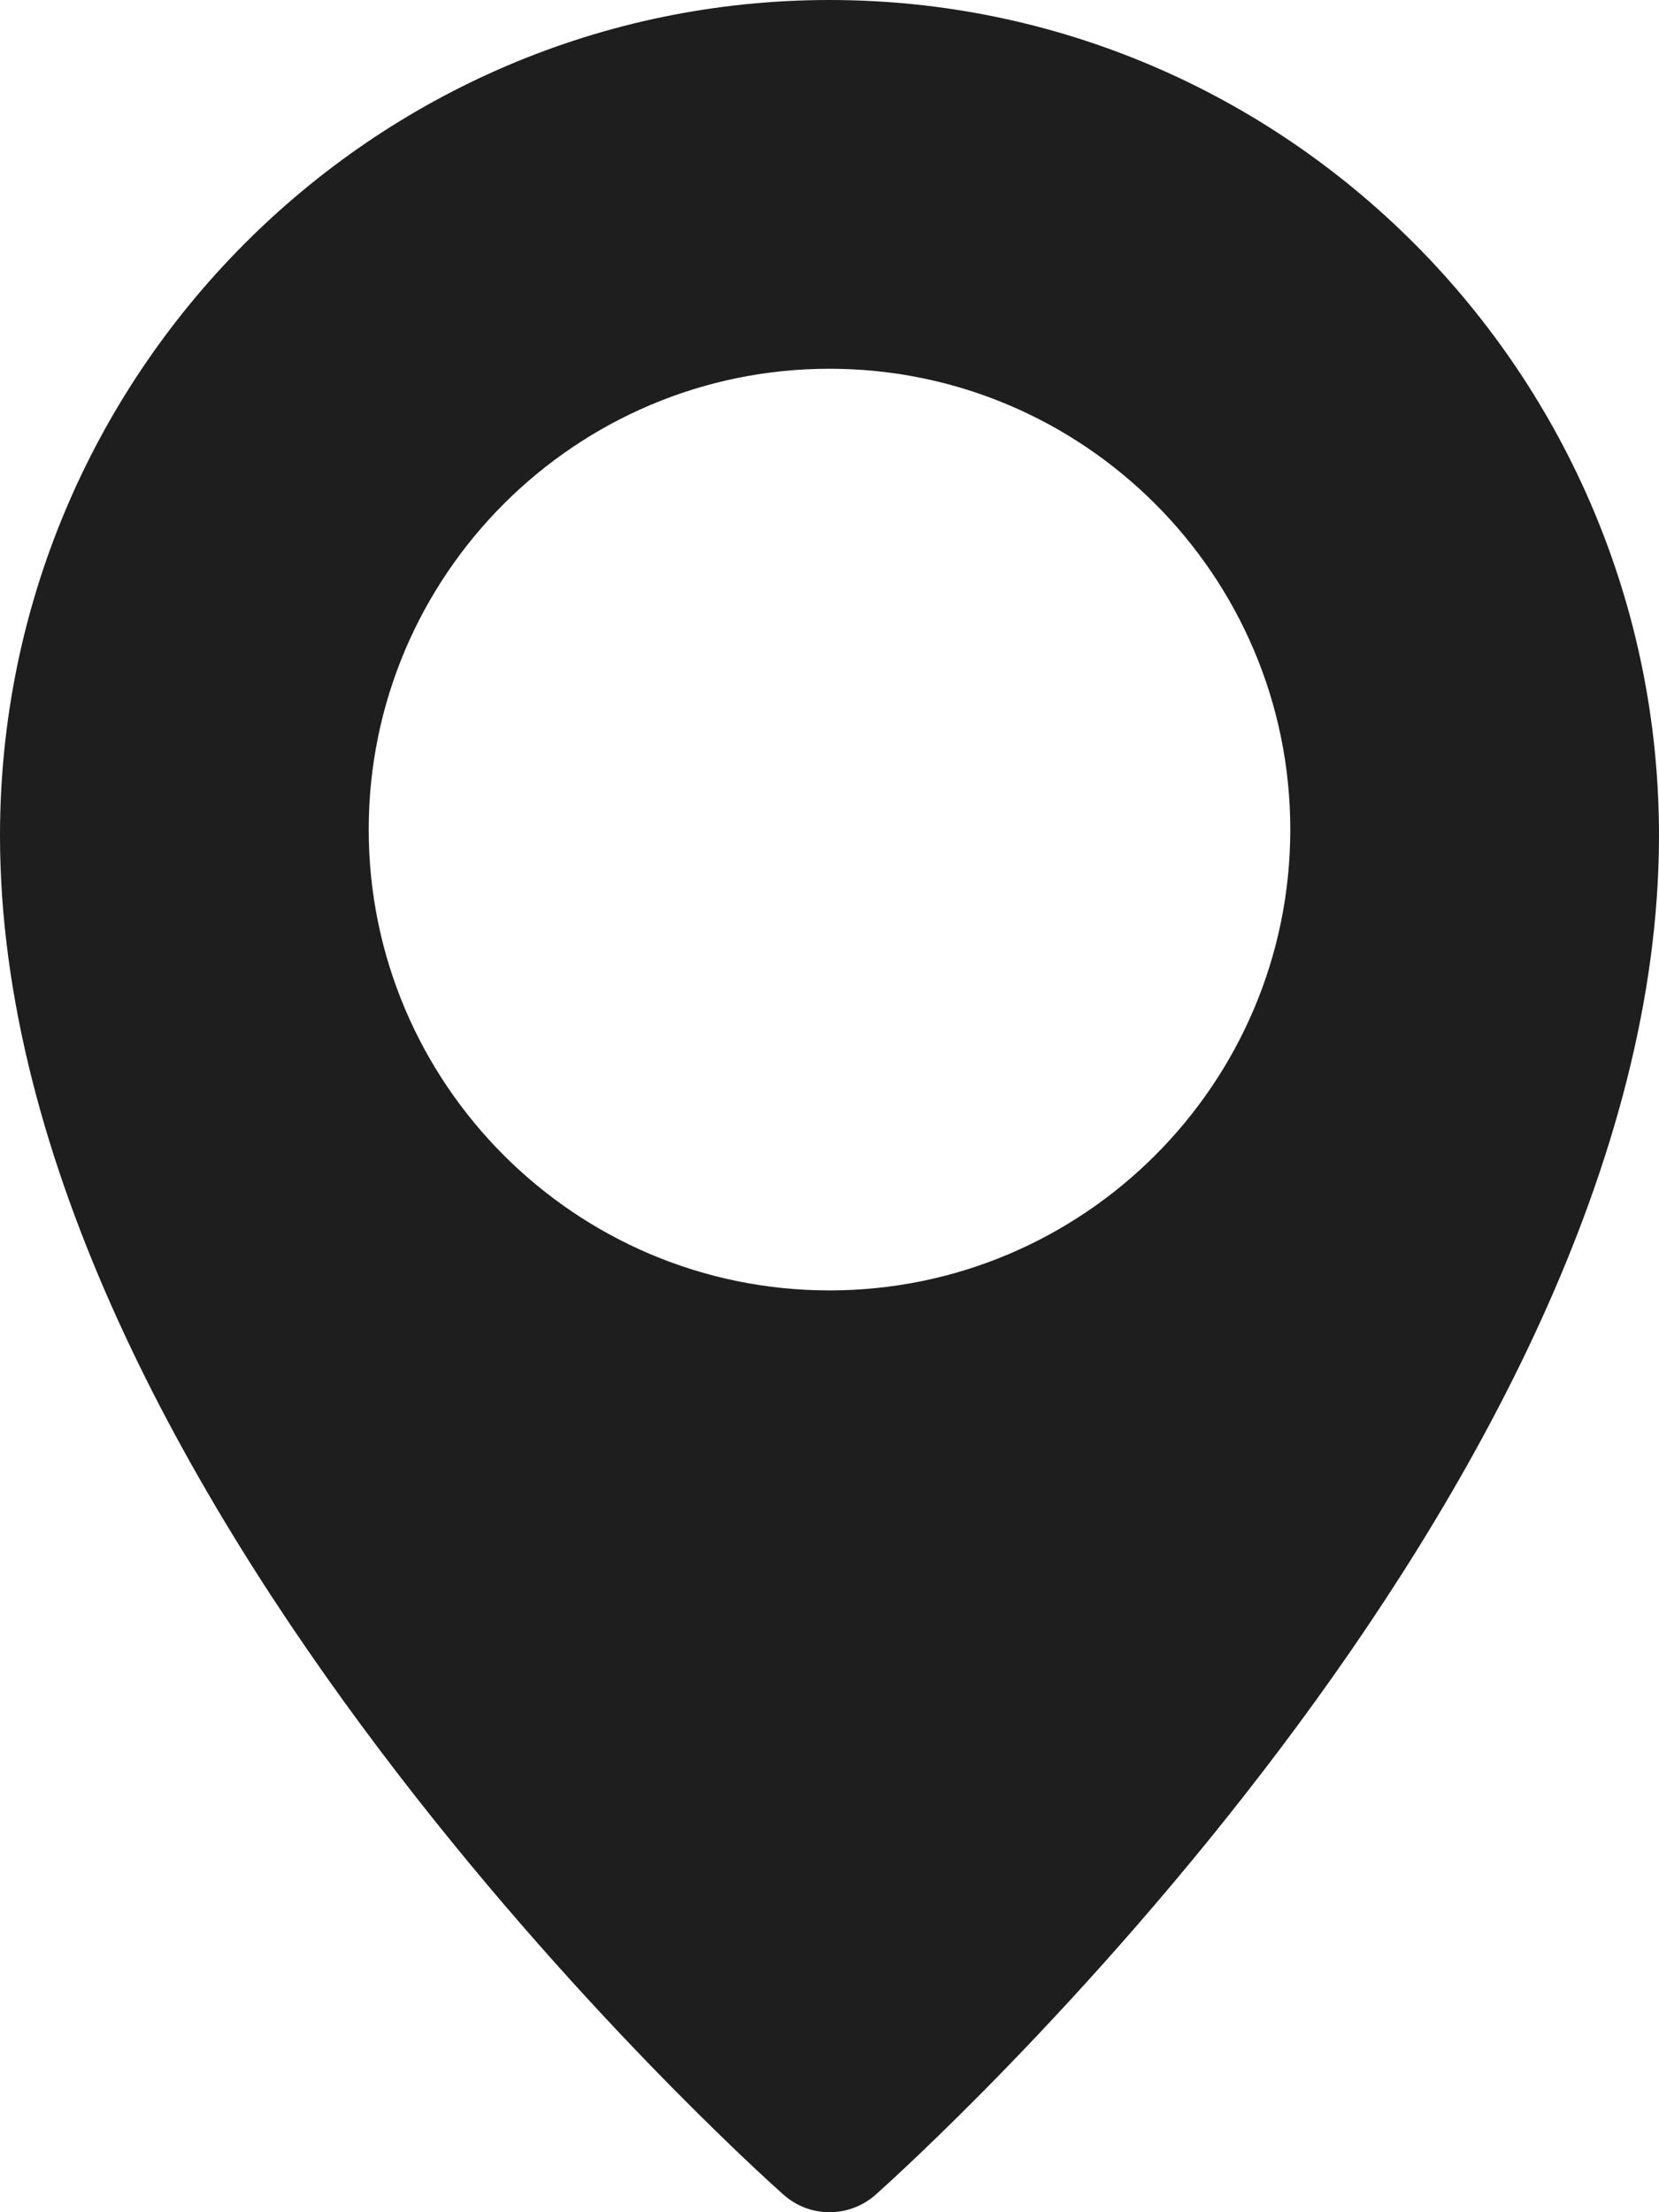 <svg width="12" height="16" viewBox="0 0 12 16" fill="none" xmlns="http://www.w3.org/2000/svg">
<path fill-rule="evenodd" clip-rule="evenodd" d="M6 0C2.692 0 0 2.711 0 6.043C0 10.779 5.436 15.668 5.667 15.873C5.763 15.958 5.881 16 6 16C6.119 16 6.237 15.958 6.333 15.874C6.564 15.668 12 10.779 12 6.043C12 2.711 9.308 0 6 0ZM6 9.333C4.162 9.333 2.667 7.838 2.667 6C2.667 4.162 4.162 2.667 6 2.667C7.838 2.667 9.333 4.162 9.333 6C9.333 7.838 7.838 9.333 6 9.333Z" fill="#1E1E1E"/>
</svg>
